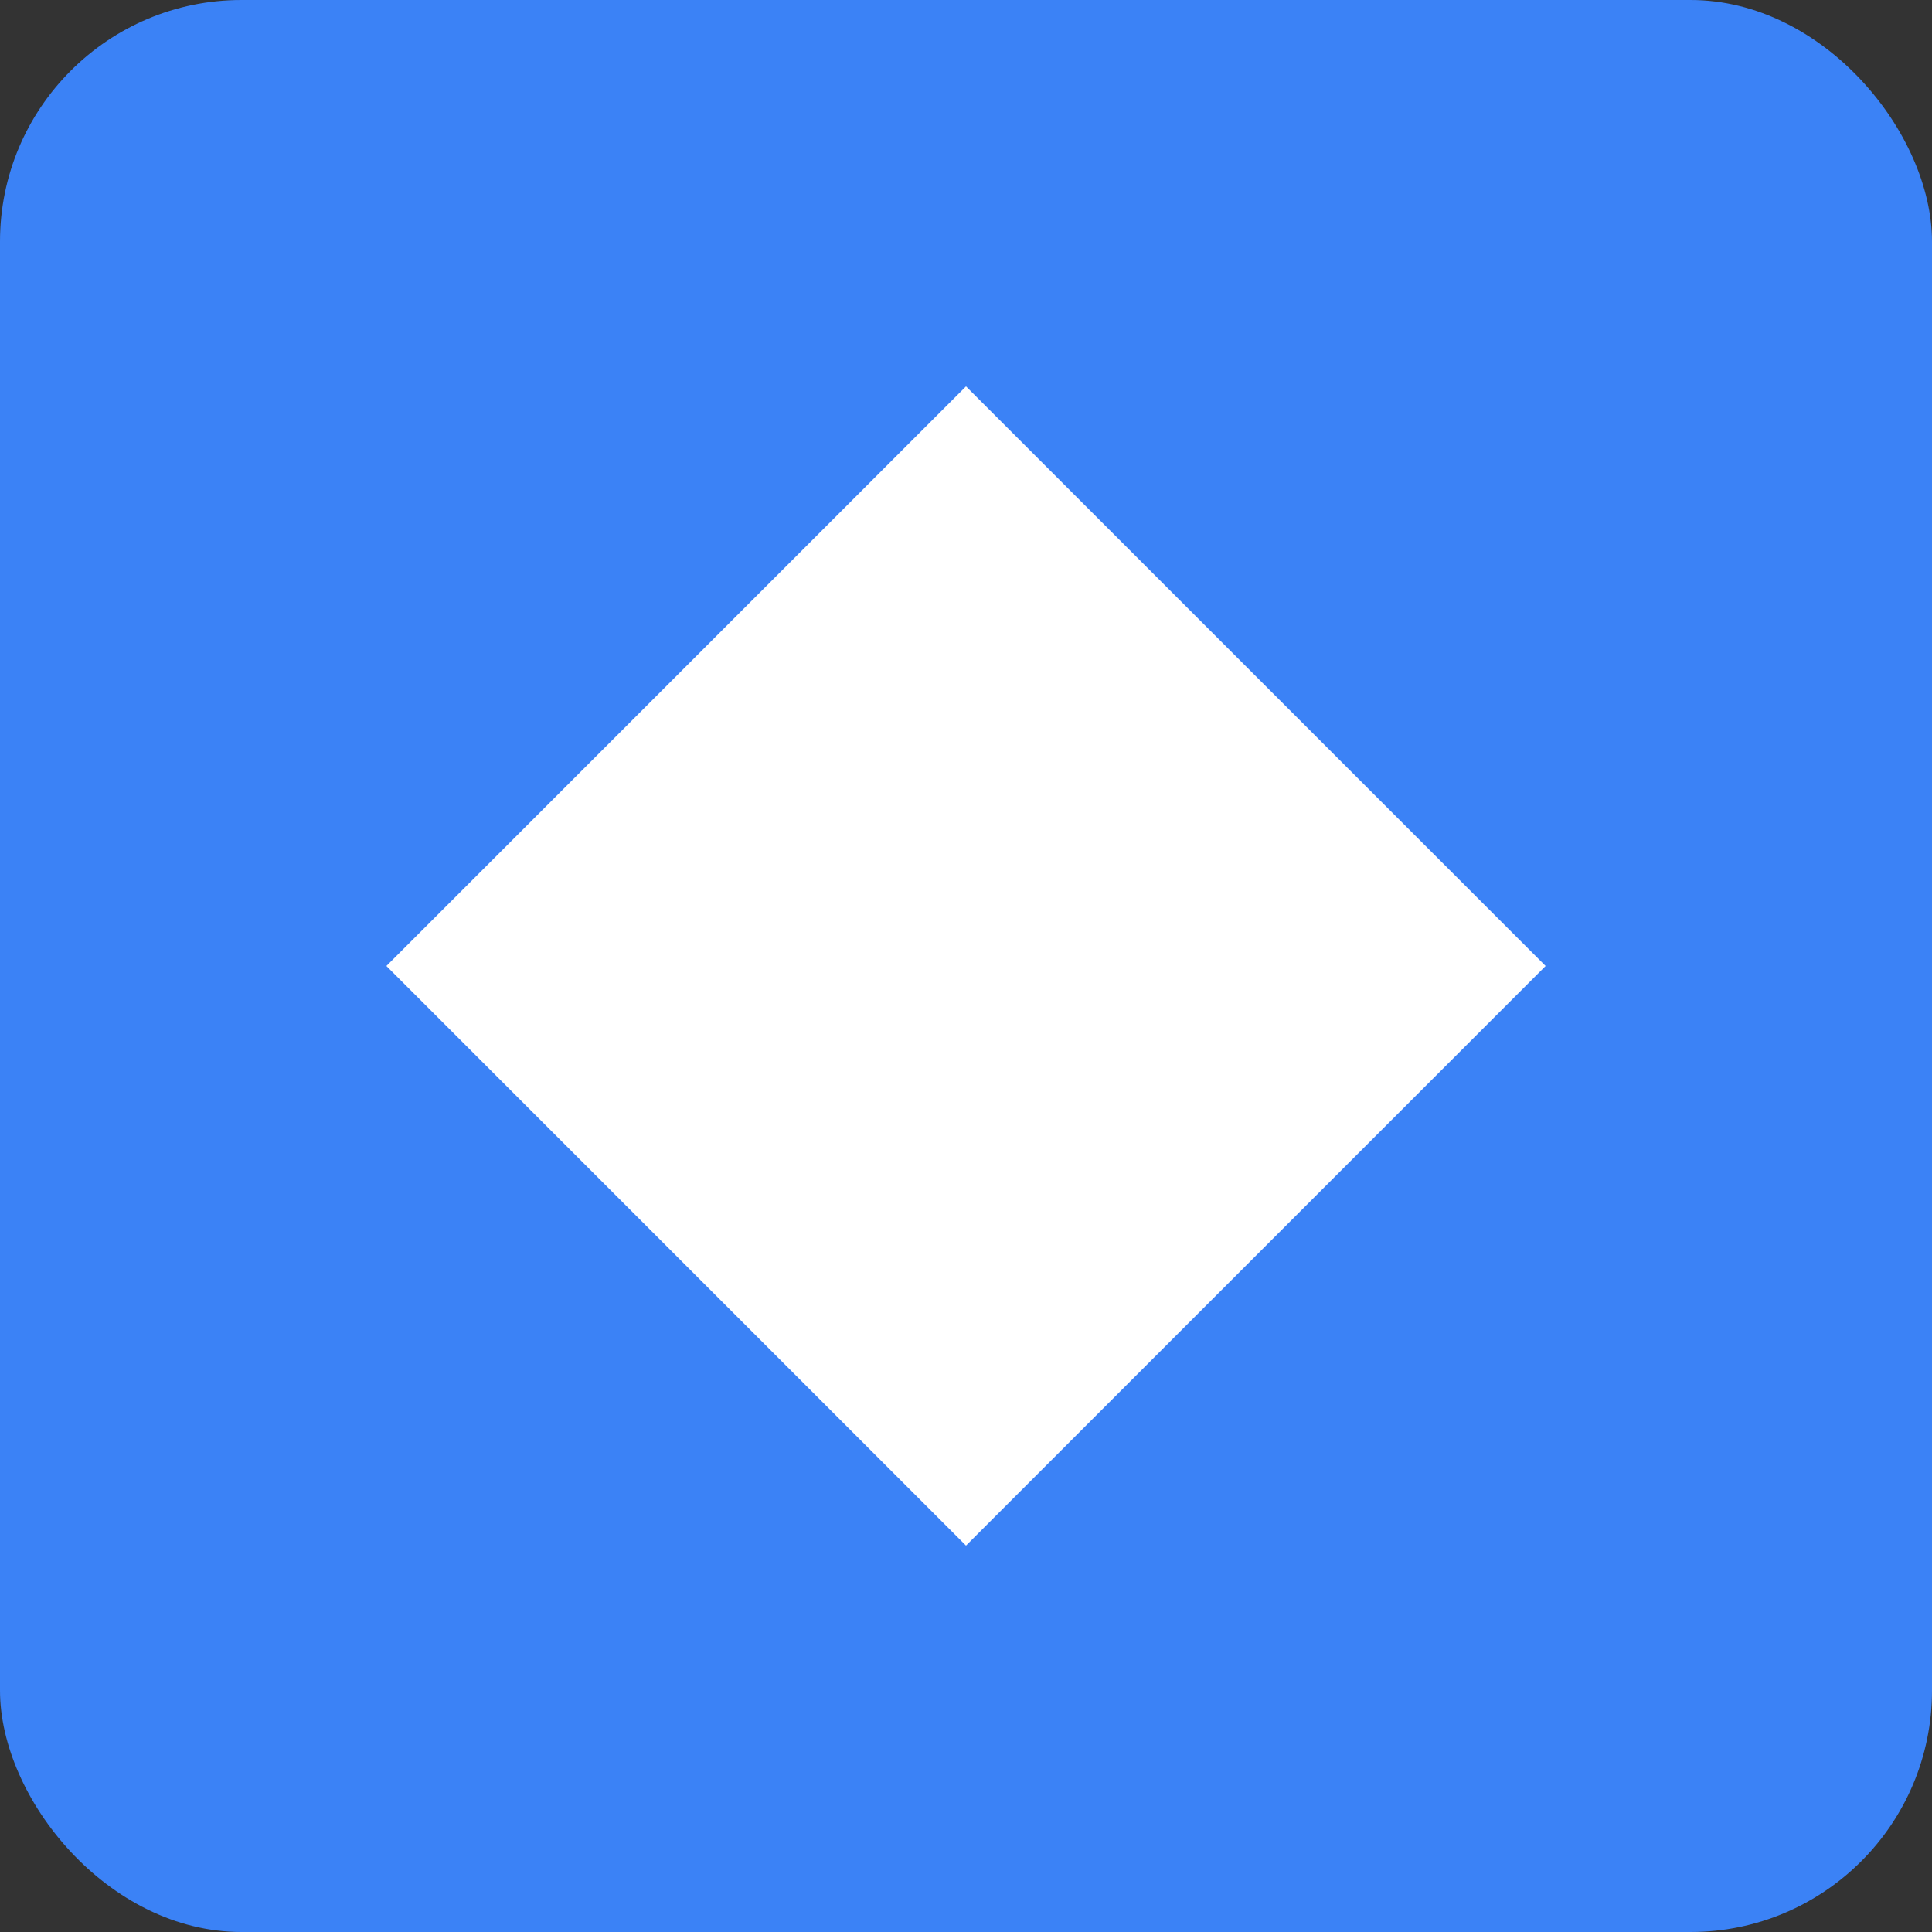<svg xmlns="http://www.w3.org/2000/svg" width="40" height="40" viewBox="0 0 40 40">
  <rect x="0" y="0" width="40" height="40" fill="#333333" stroke="none"/>
  <rect x="0" y="0" width="40" height="40" rx="5" fill="#3b82f6"/>
  <path d="M8 20 L20 8 L32 20 L20 32 Z" fill="white"/>
</svg>